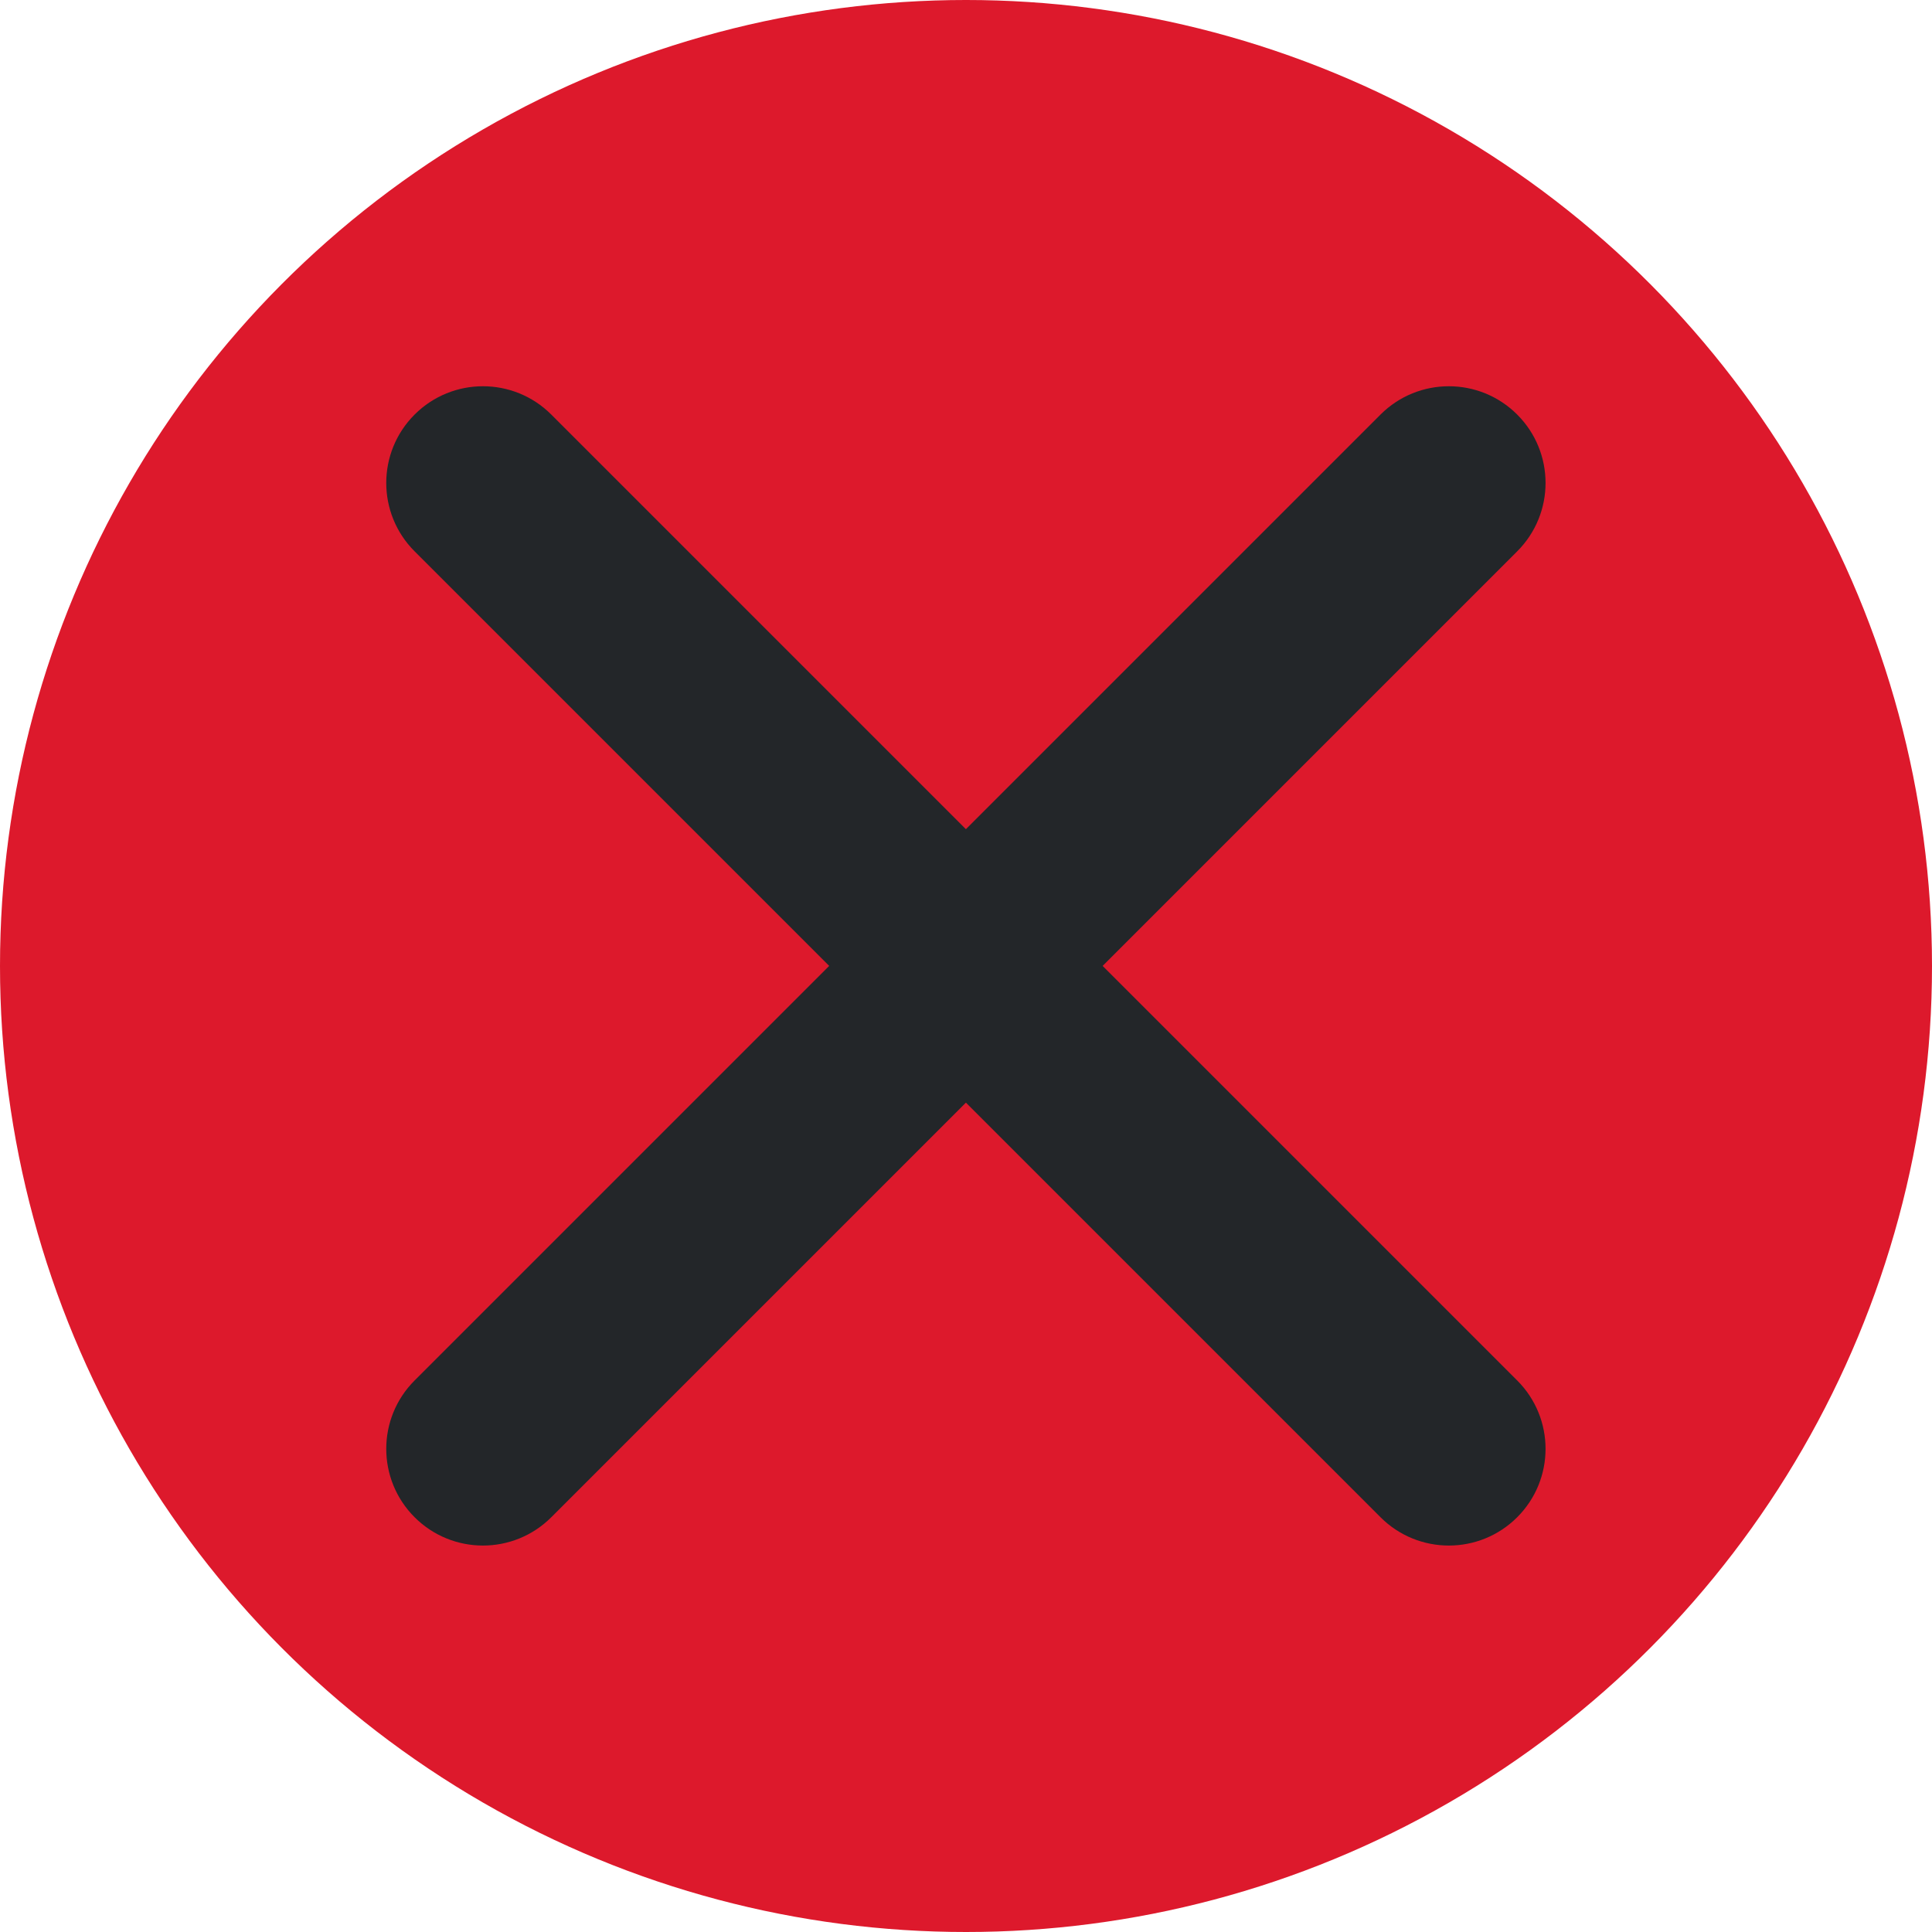 <?xml version='1.0' encoding='UTF-8' standalone='no'?>
<svg baseProfile="tiny" height="4.233mm" version="1.2" viewBox="0 0 20 20" width="4.233mm" xmlns="http://www.w3.org/2000/svg" xmlns:xlink="http://www.w3.org/1999/xlink">
    <style id="current-color-scheme" type="text/css">.ColorScheme-Text {color:#232629;}</style>
    <title>Qt SVG Document</title>
    <desc>Auto-generated by Helium window decoration</desc>
    <defs/>
    <g fill="none" fill-rule="evenodd" stroke="black" stroke-linecap="square" stroke-linejoin="bevel" stroke-width="1">
        <g class="ColorScheme-Text" fill="#da0016" fill-opacity="0.9" font-family="Adwaita Sans" font-size="16.667" font-style="normal" font-weight="400" stroke="none" transform="matrix(1.25,0,0,1.25,0,0)">
            <circle cx="8" cy="8" r="8"/>
        </g>
        <g class="ColorScheme-Text" fill="currentColor" fill-opacity="1" font-family="Adwaita Sans" font-size="16.667" font-style="normal" font-weight="400" stroke="none" transform="matrix(1.111,0,0,1.111,0,0)">
            <path d="M5.137,3.863 L14.137,12.863 C14.489,13.215 14.489,13.785 14.137,14.137 C13.785,14.489 13.215,14.489 12.863,14.137 L3.863,5.137 C3.511,4.785 3.511,4.215 3.863,3.863 C4.215,3.511 4.785,3.511 5.137,3.863 " fill-rule="nonzero" vector-effect="none"/>
            <path d="M14.137,5.137 L5.137,14.137 C4.785,14.489 4.215,14.489 3.863,14.137 C3.511,13.785 3.511,13.215 3.863,12.863 L12.863,3.863 C13.215,3.511 13.785,3.511 14.137,3.863 C14.489,4.215 14.489,4.785 14.137,5.137 " fill-rule="nonzero" vector-effect="none"/>
        </g>
    </g>
</svg>
